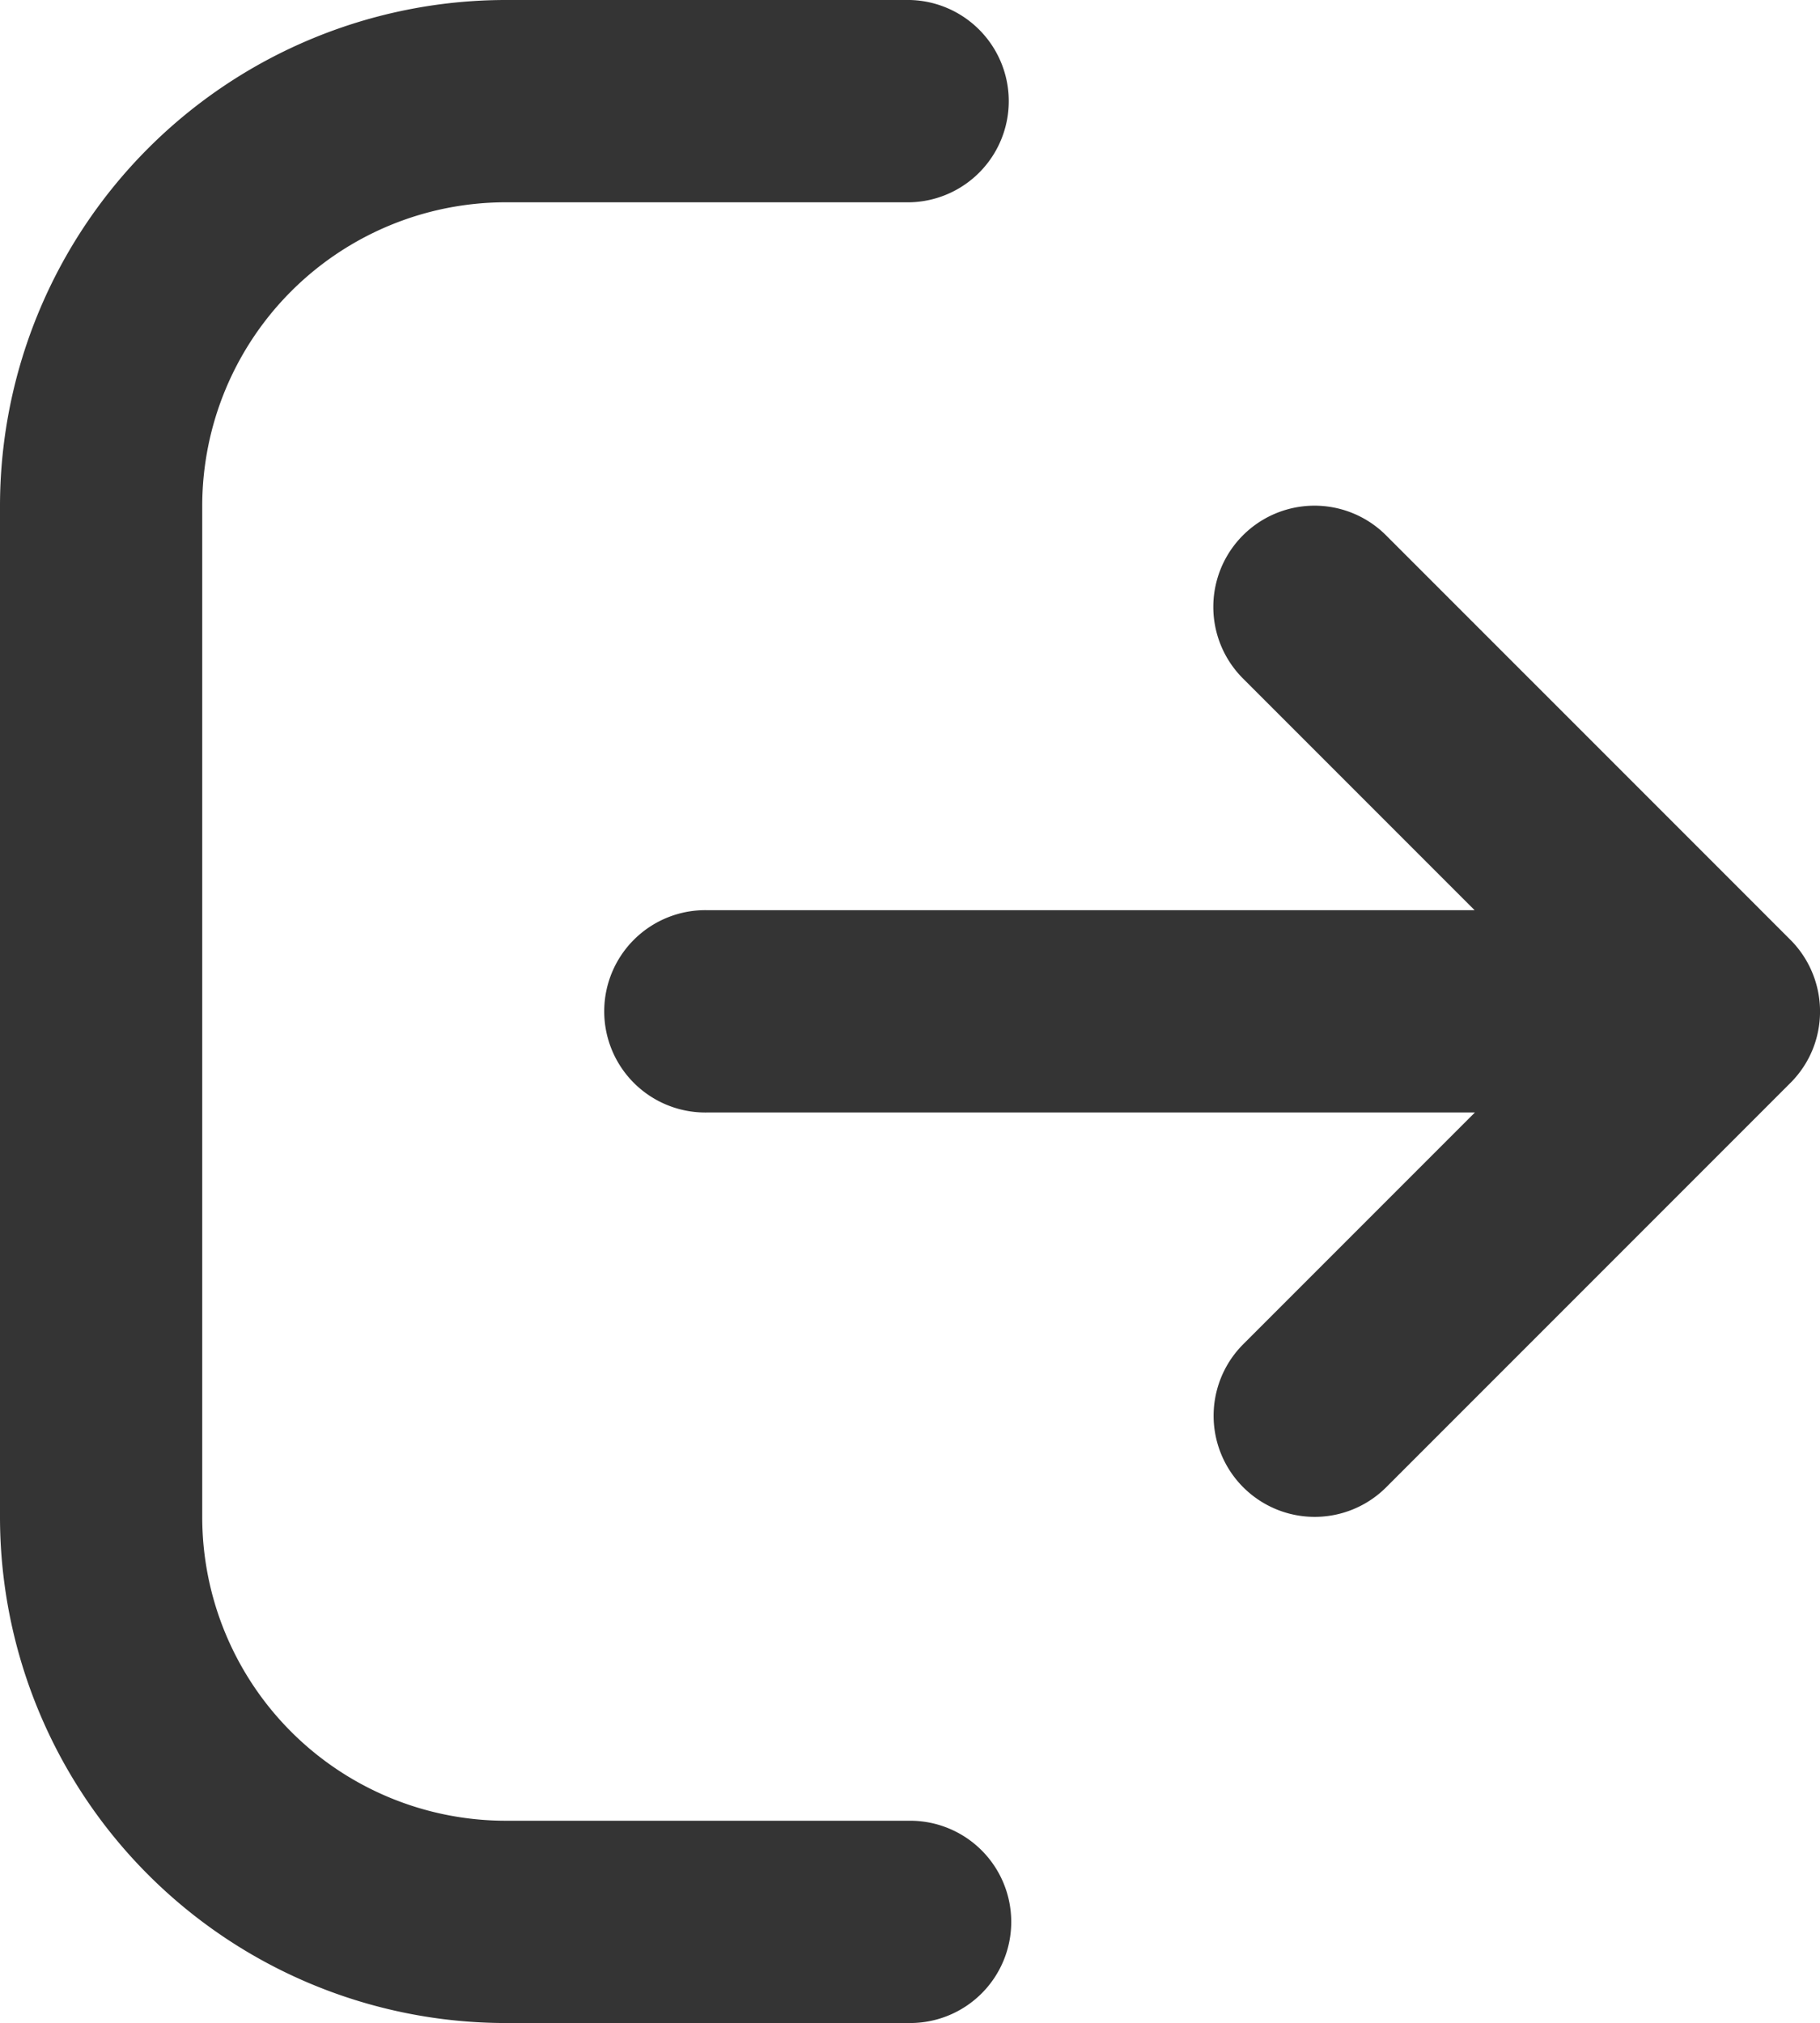 <svg xmlns="http://www.w3.org/2000/svg" width="29.851" height="33.171" viewBox="0 0 29.851 33.171">
  <g id="log-out-Bold" transform="translate(-64.014 -42.667)">
    <path id="log-out-Bold-2" data-name="log-out-Bold" d="M80.6,74.179a1.658,1.658,0,0,1-1.659,1.659H72.307a8.3,8.3,0,0,1-8.293-8.293V50.96a8.3,8.3,0,0,1,8.293-8.293h6.634a1.659,1.659,0,0,1,0,3.317H72.307a4.981,4.981,0,0,0-4.976,4.976V67.545a4.981,4.981,0,0,0,4.976,4.976h6.634A1.658,1.658,0,0,1,80.6,74.179ZM93.74,59.886a1.664,1.664,0,0,0-.359-1.808l-6.633-6.633A1.658,1.658,0,0,0,84.4,53.791l3.8,3.8H75.624a1.659,1.659,0,1,0,0,3.317H88.205l-3.8,3.8a1.658,1.658,0,0,0,2.345,2.345l6.633-6.633A1.655,1.655,0,0,0,93.74,59.886Z" fill="#343434"/>
  </g>
</svg>
